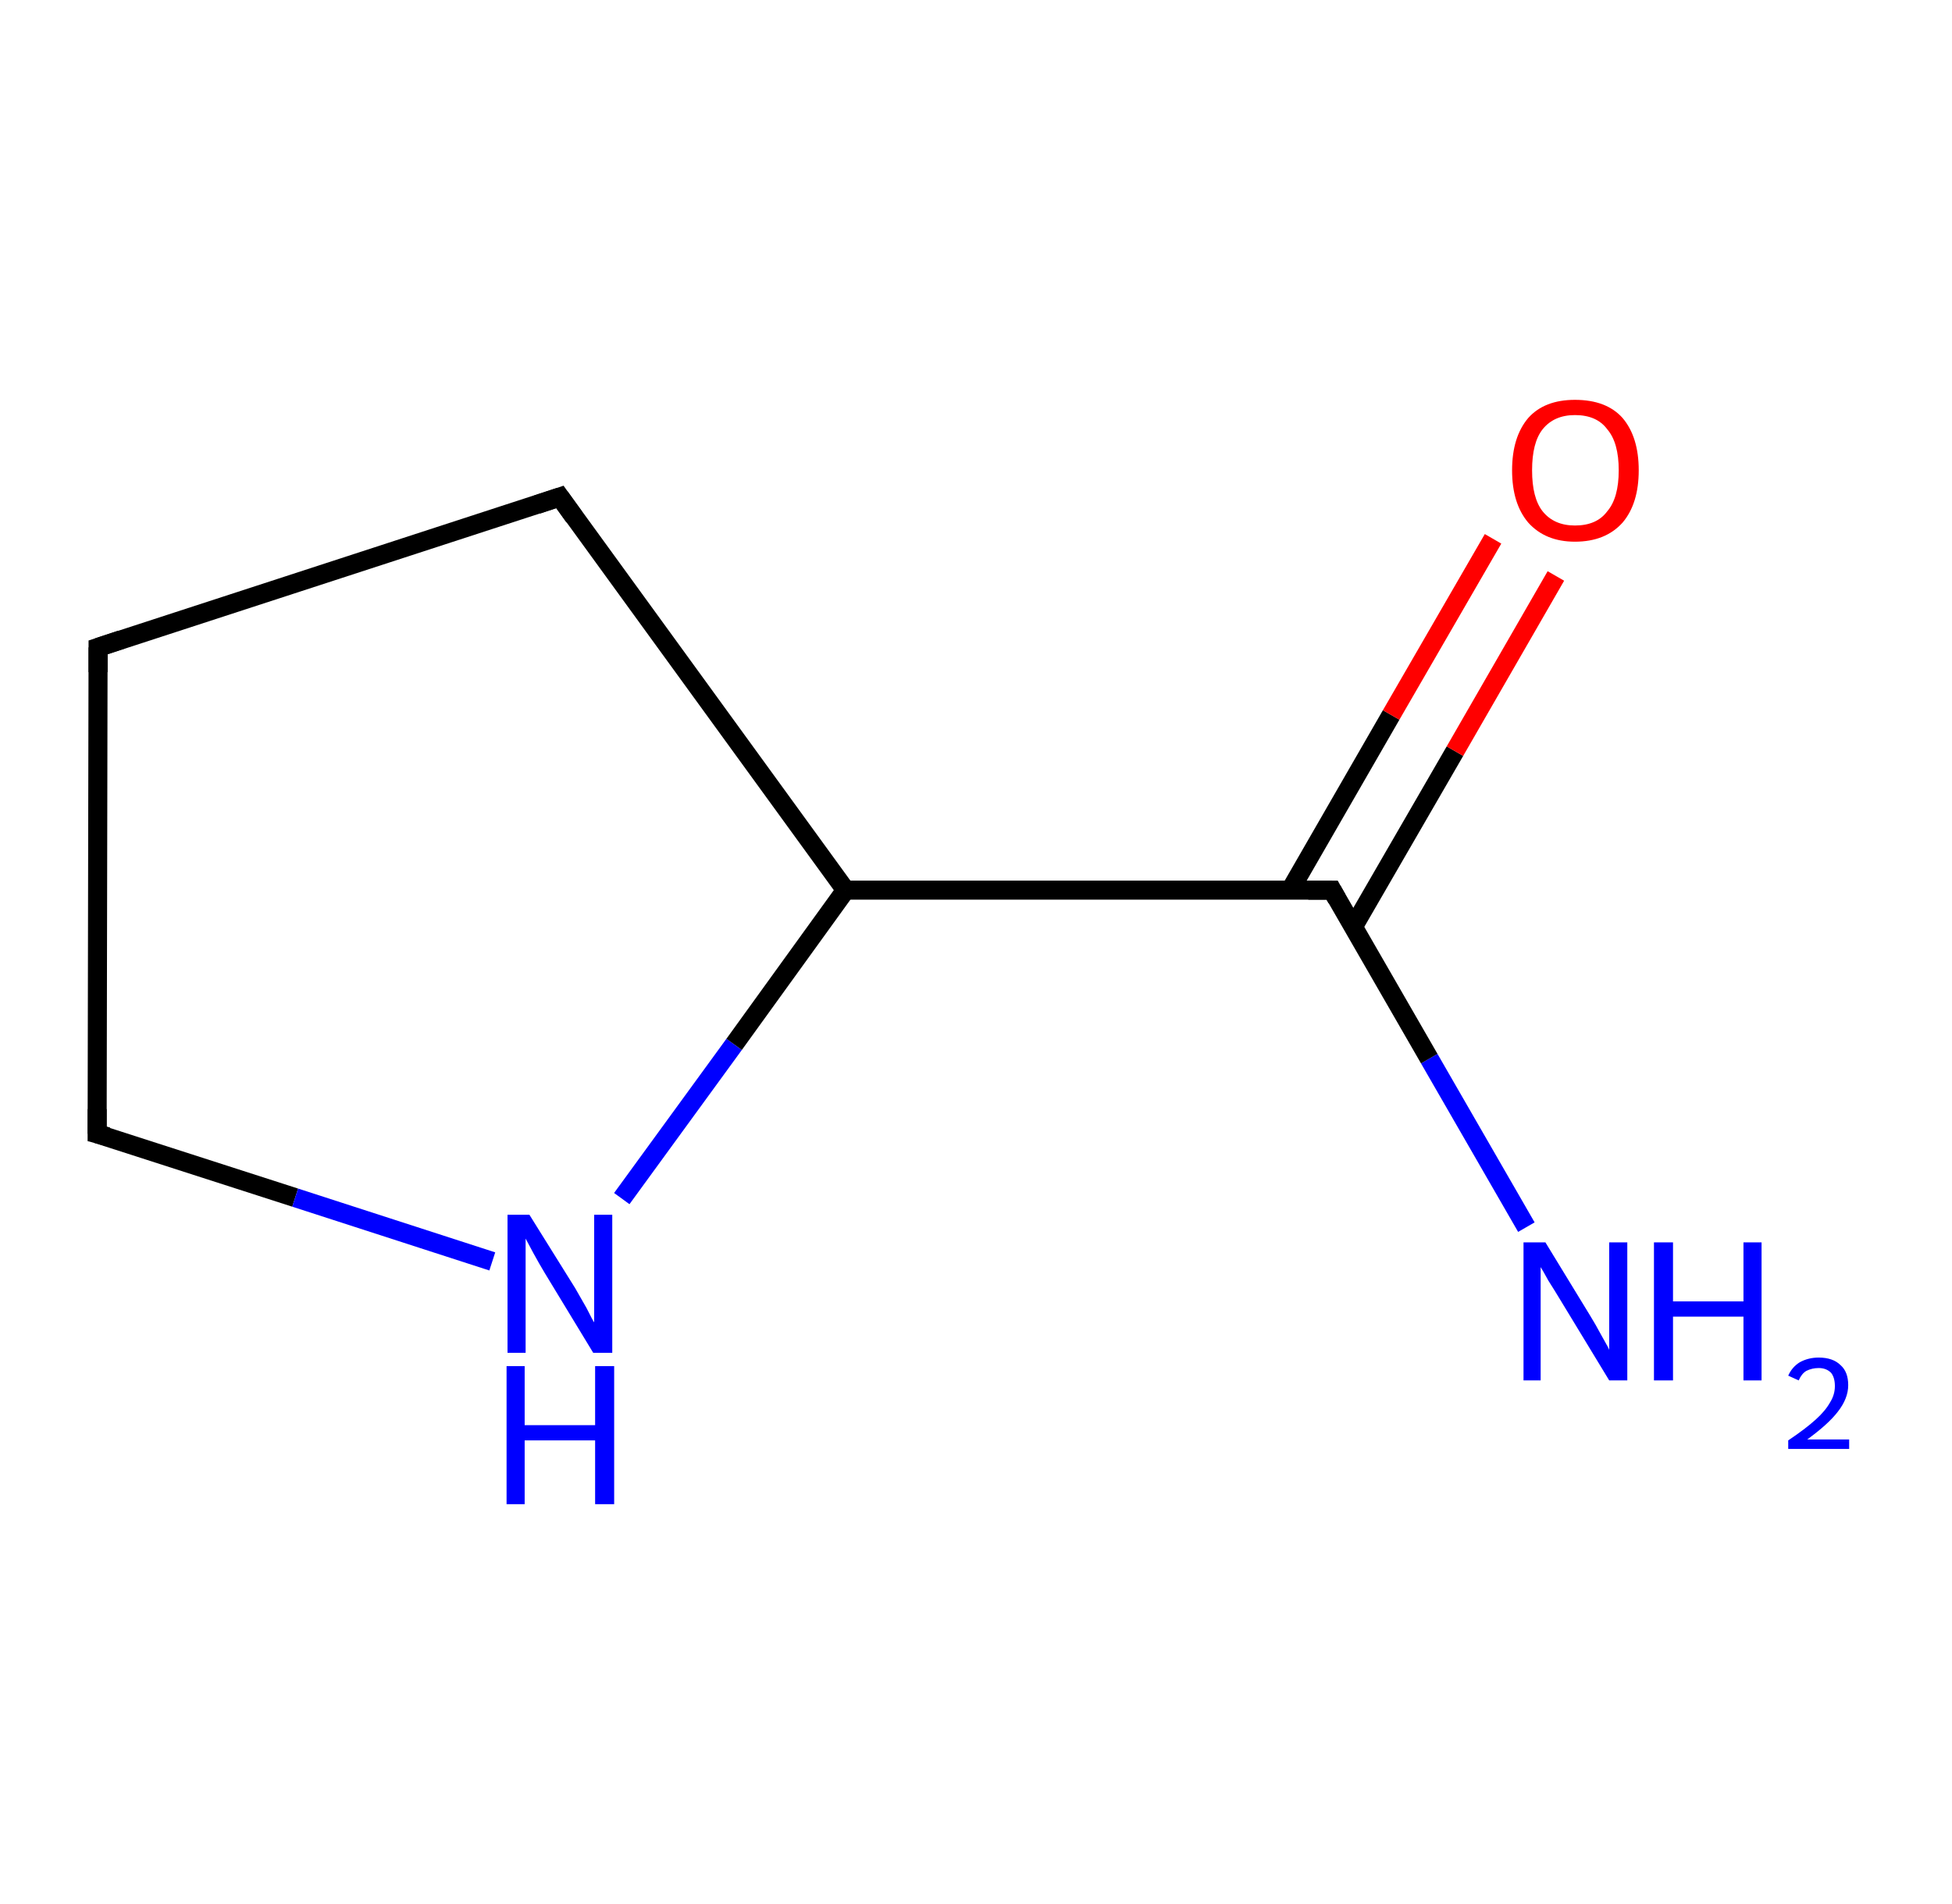 <?xml version='1.0' encoding='ASCII' standalone='yes'?>
<svg xmlns="http://www.w3.org/2000/svg" xmlns:rdkit="http://www.rdkit.org/xml" xmlns:xlink="http://www.w3.org/1999/xlink" version="1.1" baseProfile="full" xml:space="preserve" width="205px" height="200px" viewBox="0 0 205 200">
<!-- END OF HEADER -->
<rect style="opacity:1.0;fill:#FFFFFF;stroke:none" width="205.0" height="200.0" x="0.0" y="0.0"> </rect>
<path class="bond-0 atom-0 atom-1" d="M 160.3,128.9 L 150.1,111.2" style="fill:none;fill-rule:evenodd;stroke:#0000FF;stroke-width:2.0px;stroke-linecap:butt;stroke-linejoin:miter;stroke-opacity:1"/>
<path class="bond-0 atom-0 atom-1" d="M 150.1,111.2 L 139.9,93.5" style="fill:none;fill-rule:evenodd;stroke:#000000;stroke-width:2.0px;stroke-linecap:butt;stroke-linejoin:miter;stroke-opacity:1"/>
<path class="bond-1 atom-1 atom-2" d="M 142.1,97.4 L 152.8,78.9" style="fill:none;fill-rule:evenodd;stroke:#000000;stroke-width:2.0px;stroke-linecap:butt;stroke-linejoin:miter;stroke-opacity:1"/>
<path class="bond-1 atom-1 atom-2" d="M 152.8,78.9 L 163.4,60.5" style="fill:none;fill-rule:evenodd;stroke:#FF0000;stroke-width:2.0px;stroke-linecap:butt;stroke-linejoin:miter;stroke-opacity:1"/>
<path class="bond-1 atom-1 atom-2" d="M 135.5,93.5 L 146.1,75.1" style="fill:none;fill-rule:evenodd;stroke:#000000;stroke-width:2.0px;stroke-linecap:butt;stroke-linejoin:miter;stroke-opacity:1"/>
<path class="bond-1 atom-1 atom-2" d="M 146.1,75.1 L 156.8,56.6" style="fill:none;fill-rule:evenodd;stroke:#FF0000;stroke-width:2.0px;stroke-linecap:butt;stroke-linejoin:miter;stroke-opacity:1"/>
<path class="bond-2 atom-1 atom-3" d="M 139.9,93.5 L 88.8,93.5" style="fill:none;fill-rule:evenodd;stroke:#000000;stroke-width:2.0px;stroke-linecap:butt;stroke-linejoin:miter;stroke-opacity:1"/>
<path class="bond-3 atom-3 atom-4" d="M 88.8,93.5 L 58.8,52.2" style="fill:none;fill-rule:evenodd;stroke:#000000;stroke-width:2.0px;stroke-linecap:butt;stroke-linejoin:miter;stroke-opacity:1"/>
<path class="bond-4 atom-4 atom-5" d="M 58.8,52.2 L 10.3,68.0" style="fill:none;fill-rule:evenodd;stroke:#000000;stroke-width:2.0px;stroke-linecap:butt;stroke-linejoin:miter;stroke-opacity:1"/>
<path class="bond-5 atom-5 atom-6" d="M 10.3,68.0 L 10.2,119.1" style="fill:none;fill-rule:evenodd;stroke:#000000;stroke-width:2.0px;stroke-linecap:butt;stroke-linejoin:miter;stroke-opacity:1"/>
<path class="bond-6 atom-6 atom-7" d="M 10.2,119.1 L 31.0,125.8" style="fill:none;fill-rule:evenodd;stroke:#000000;stroke-width:2.0px;stroke-linecap:butt;stroke-linejoin:miter;stroke-opacity:1"/>
<path class="bond-6 atom-6 atom-7" d="M 31.0,125.8 L 51.7,132.5" style="fill:none;fill-rule:evenodd;stroke:#0000FF;stroke-width:2.0px;stroke-linecap:butt;stroke-linejoin:miter;stroke-opacity:1"/>
<path class="bond-7 atom-7 atom-3" d="M 65.3,125.9 L 77.1,109.7" style="fill:none;fill-rule:evenodd;stroke:#0000FF;stroke-width:2.0px;stroke-linecap:butt;stroke-linejoin:miter;stroke-opacity:1"/>
<path class="bond-7 atom-7 atom-3" d="M 77.1,109.7 L 88.8,93.5" style="fill:none;fill-rule:evenodd;stroke:#000000;stroke-width:2.0px;stroke-linecap:butt;stroke-linejoin:miter;stroke-opacity:1"/>
<path d="M 140.4,94.4 L 139.9,93.5 L 137.4,93.5" style="fill:none;stroke:#000000;stroke-width:2.0px;stroke-linecap:butt;stroke-linejoin:miter;stroke-opacity:1;"/>
<path d="M 60.3,54.3 L 58.8,52.2 L 56.4,53.0" style="fill:none;stroke:#000000;stroke-width:2.0px;stroke-linecap:butt;stroke-linejoin:miter;stroke-opacity:1;"/>
<path d="M 12.7,67.2 L 10.3,68.0 L 10.3,70.6" style="fill:none;stroke:#000000;stroke-width:2.0px;stroke-linecap:butt;stroke-linejoin:miter;stroke-opacity:1;"/>
<path d="M 10.2,116.5 L 10.2,119.1 L 11.3,119.4" style="fill:none;stroke:#000000;stroke-width:2.0px;stroke-linecap:butt;stroke-linejoin:miter;stroke-opacity:1;"/>
<path class="atom-0" d="M 162.3 130.5 L 167.0 138.2 Q 167.5 139.0, 168.2 140.3 Q 169.0 141.7, 169.0 141.8 L 169.0 130.5 L 170.9 130.5 L 170.9 145.0 L 169.0 145.0 L 163.9 136.6 Q 163.3 135.6, 162.6 134.5 Q 162.0 133.4, 161.8 133.1 L 161.8 145.0 L 160.0 145.0 L 160.0 130.5 L 162.3 130.5 " fill="#0000FF"/>
<path class="atom-0" d="M 173.7 130.5 L 175.7 130.5 L 175.7 136.7 L 183.1 136.7 L 183.1 130.5 L 185.0 130.5 L 185.0 145.0 L 183.1 145.0 L 183.1 138.3 L 175.7 138.3 L 175.7 145.0 L 173.7 145.0 L 173.7 130.5 " fill="#0000FF"/>
<path class="atom-0" d="M 187.8 144.5 Q 188.2 143.6, 189.0 143.1 Q 189.9 142.6, 191.0 142.6 Q 192.5 142.6, 193.3 143.4 Q 194.1 144.1, 194.1 145.5 Q 194.1 146.9, 193.0 148.3 Q 192.0 149.6, 189.8 151.2 L 194.2 151.2 L 194.2 152.2 L 187.8 152.2 L 187.8 151.3 Q 189.6 150.1, 190.7 149.1 Q 191.7 148.2, 192.2 147.3 Q 192.7 146.5, 192.7 145.6 Q 192.7 144.7, 192.3 144.2 Q 191.8 143.7, 191.0 143.7 Q 190.3 143.7, 189.7 144.0 Q 189.2 144.3, 188.9 145.0 L 187.8 144.5 " fill="#0000FF"/>
<path class="atom-2" d="M 158.8 49.4 Q 158.8 45.9, 160.5 43.9 Q 162.2 42.0, 165.4 42.0 Q 168.7 42.0, 170.4 43.9 Q 172.1 45.9, 172.1 49.4 Q 172.1 52.9, 170.4 54.9 Q 168.6 56.9, 165.4 56.9 Q 162.3 56.9, 160.5 54.9 Q 158.8 52.9, 158.8 49.4 M 165.4 55.2 Q 167.7 55.2, 168.8 53.7 Q 170.0 52.3, 170.0 49.4 Q 170.0 46.5, 168.8 45.1 Q 167.7 43.6, 165.4 43.6 Q 163.2 43.6, 162.0 45.1 Q 160.9 46.5, 160.9 49.4 Q 160.9 52.3, 162.0 53.7 Q 163.2 55.2, 165.4 55.2 " fill="#FF0000"/>
<path class="atom-7" d="M 55.6 127.6 L 60.4 135.3 Q 60.8 136.0, 61.6 137.4 Q 62.3 138.8, 62.4 138.9 L 62.4 127.6 L 64.3 127.6 L 64.3 142.1 L 62.3 142.1 L 57.2 133.7 Q 56.6 132.7, 56.0 131.6 Q 55.4 130.5, 55.2 130.1 L 55.2 142.1 L 53.3 142.1 L 53.3 127.6 L 55.6 127.6 " fill="#0000FF"/>
<path class="atom-7" d="M 53.2 143.5 L 55.1 143.5 L 55.1 149.7 L 62.5 149.7 L 62.5 143.5 L 64.5 143.5 L 64.5 158.0 L 62.5 158.0 L 62.5 151.3 L 55.1 151.3 L 55.1 158.0 L 53.2 158.0 L 53.2 143.5 " fill="#0000FF"/>
</svg>
